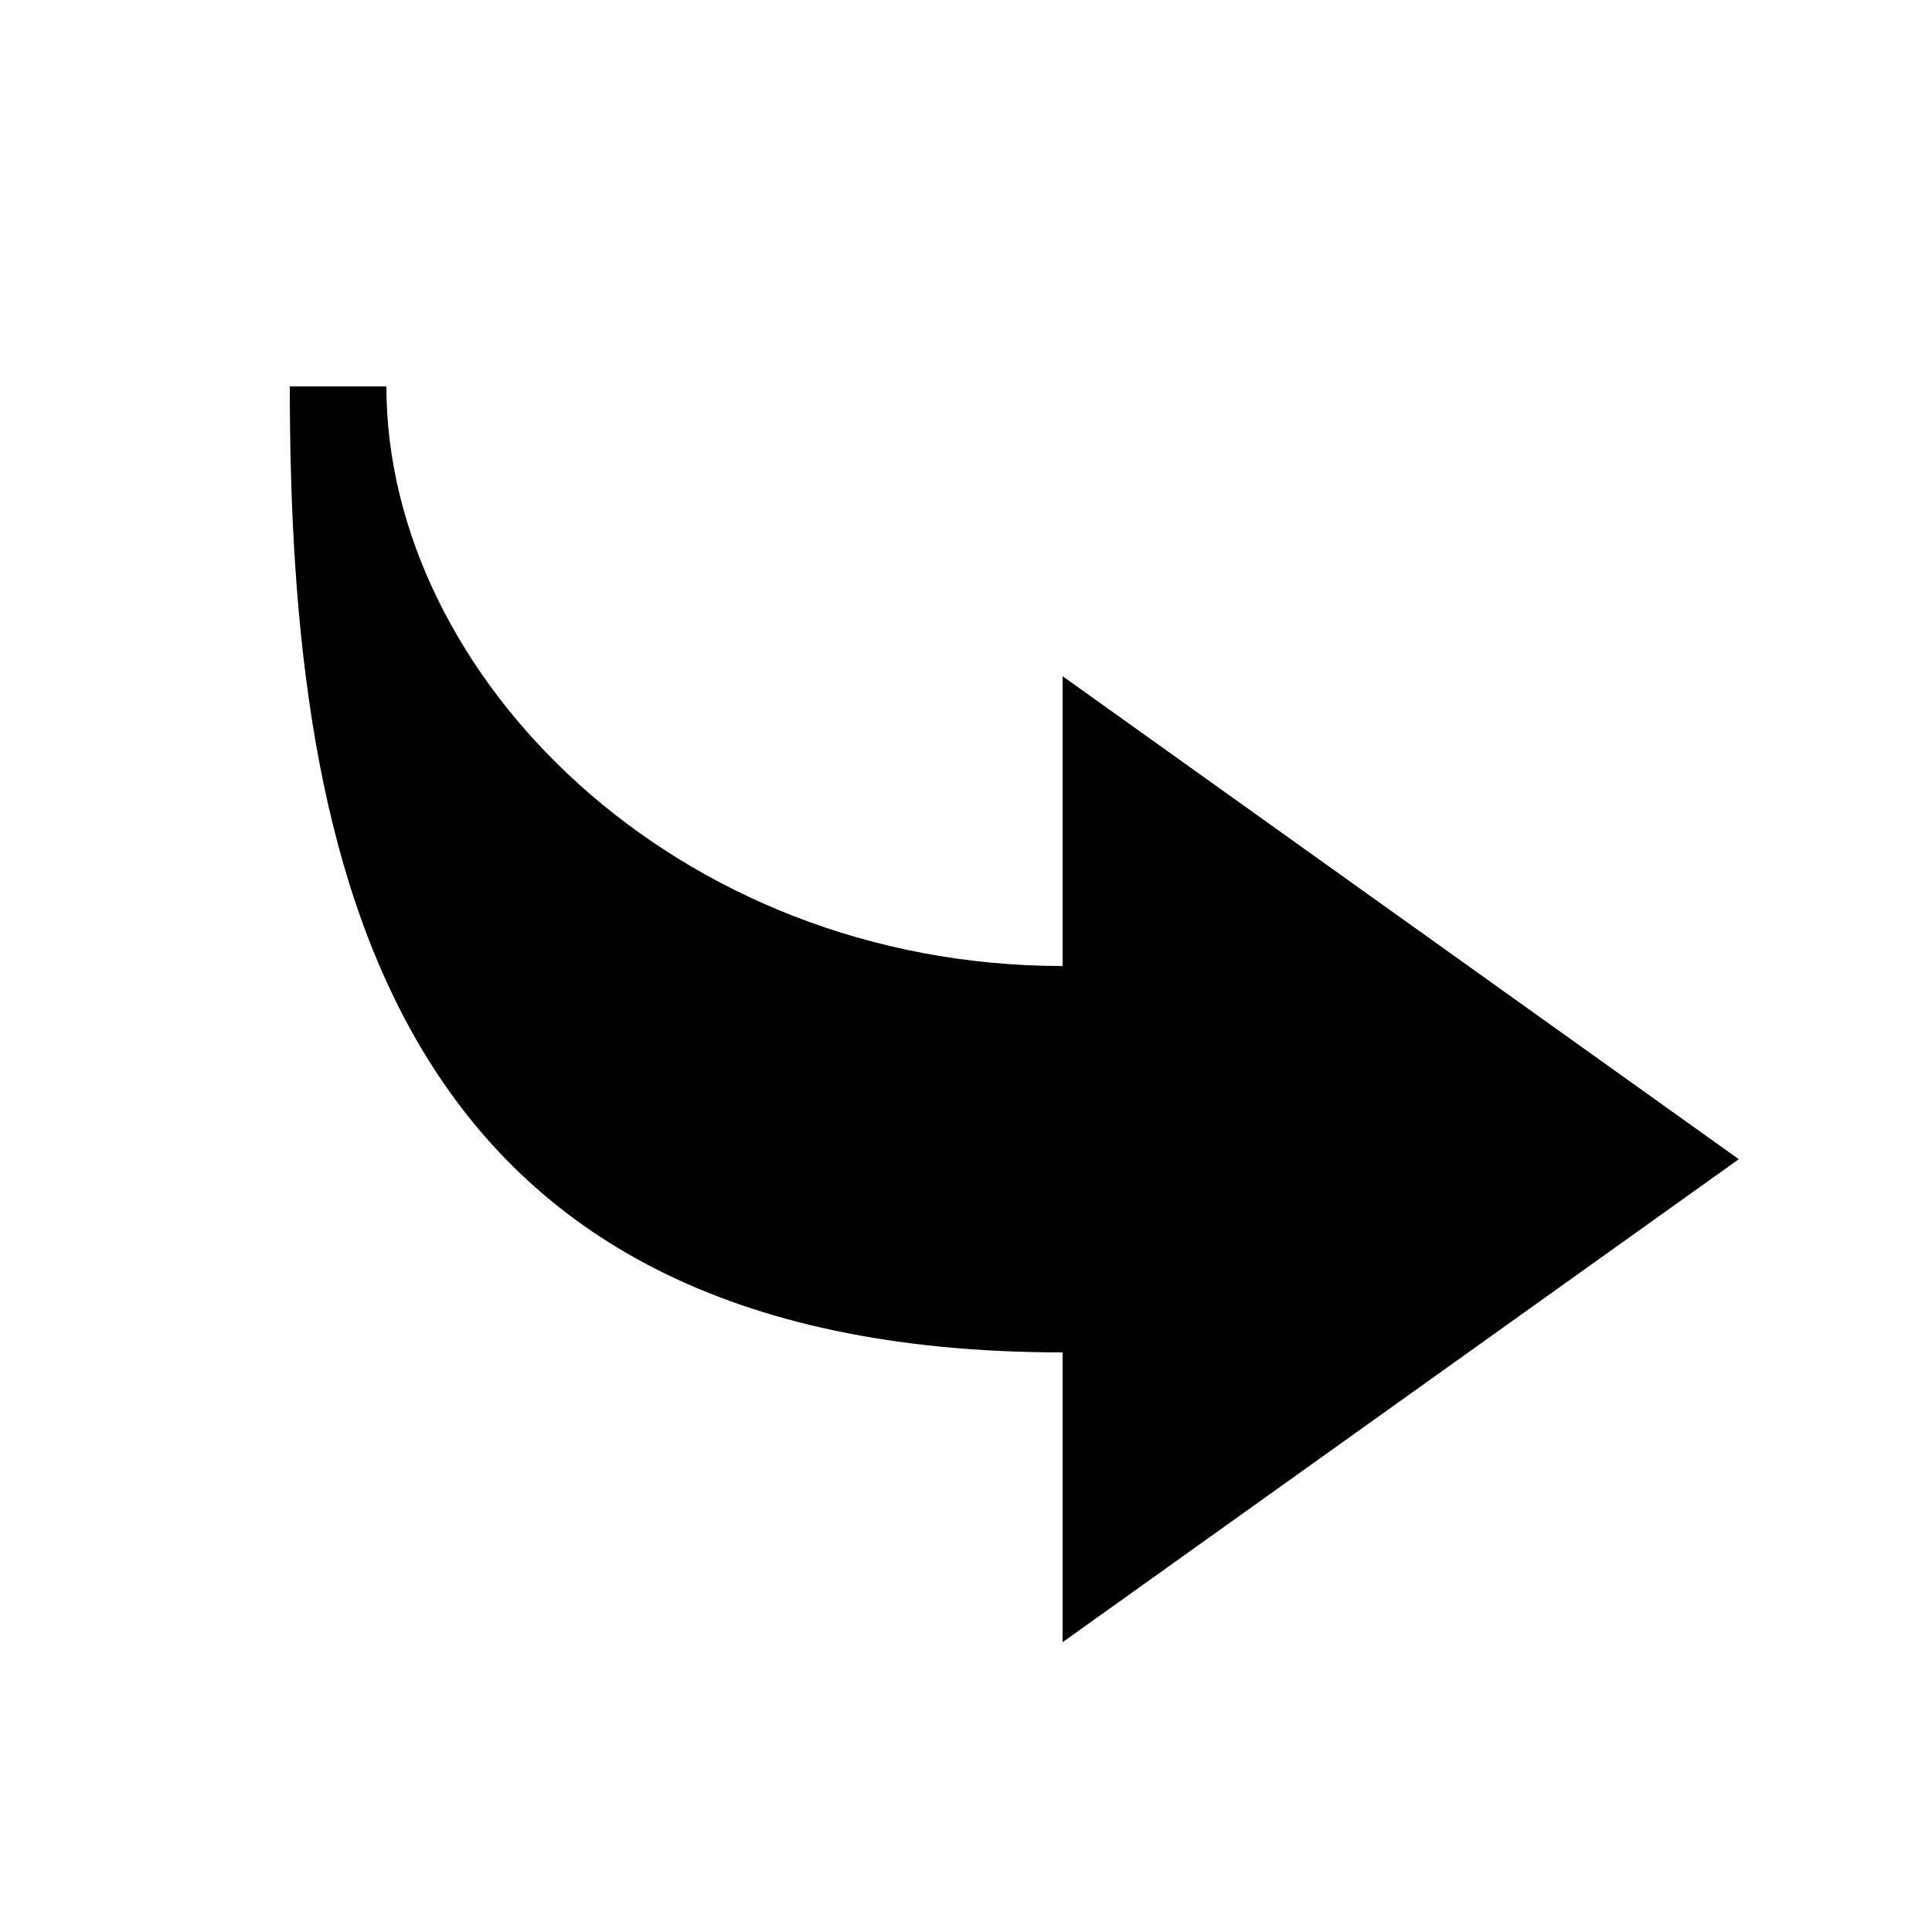 <svg xmlns="http://www.w3.org/2000/svg" width="20" height="20" viewBox="0 0 20 20"><title>ico_reply_minor</title><g id="ico_reply_minor"><path d="M11,17V14C4,14,3,9,3,4H4c0,3,3,6,7,6V7l7,5Z"/></g></svg>